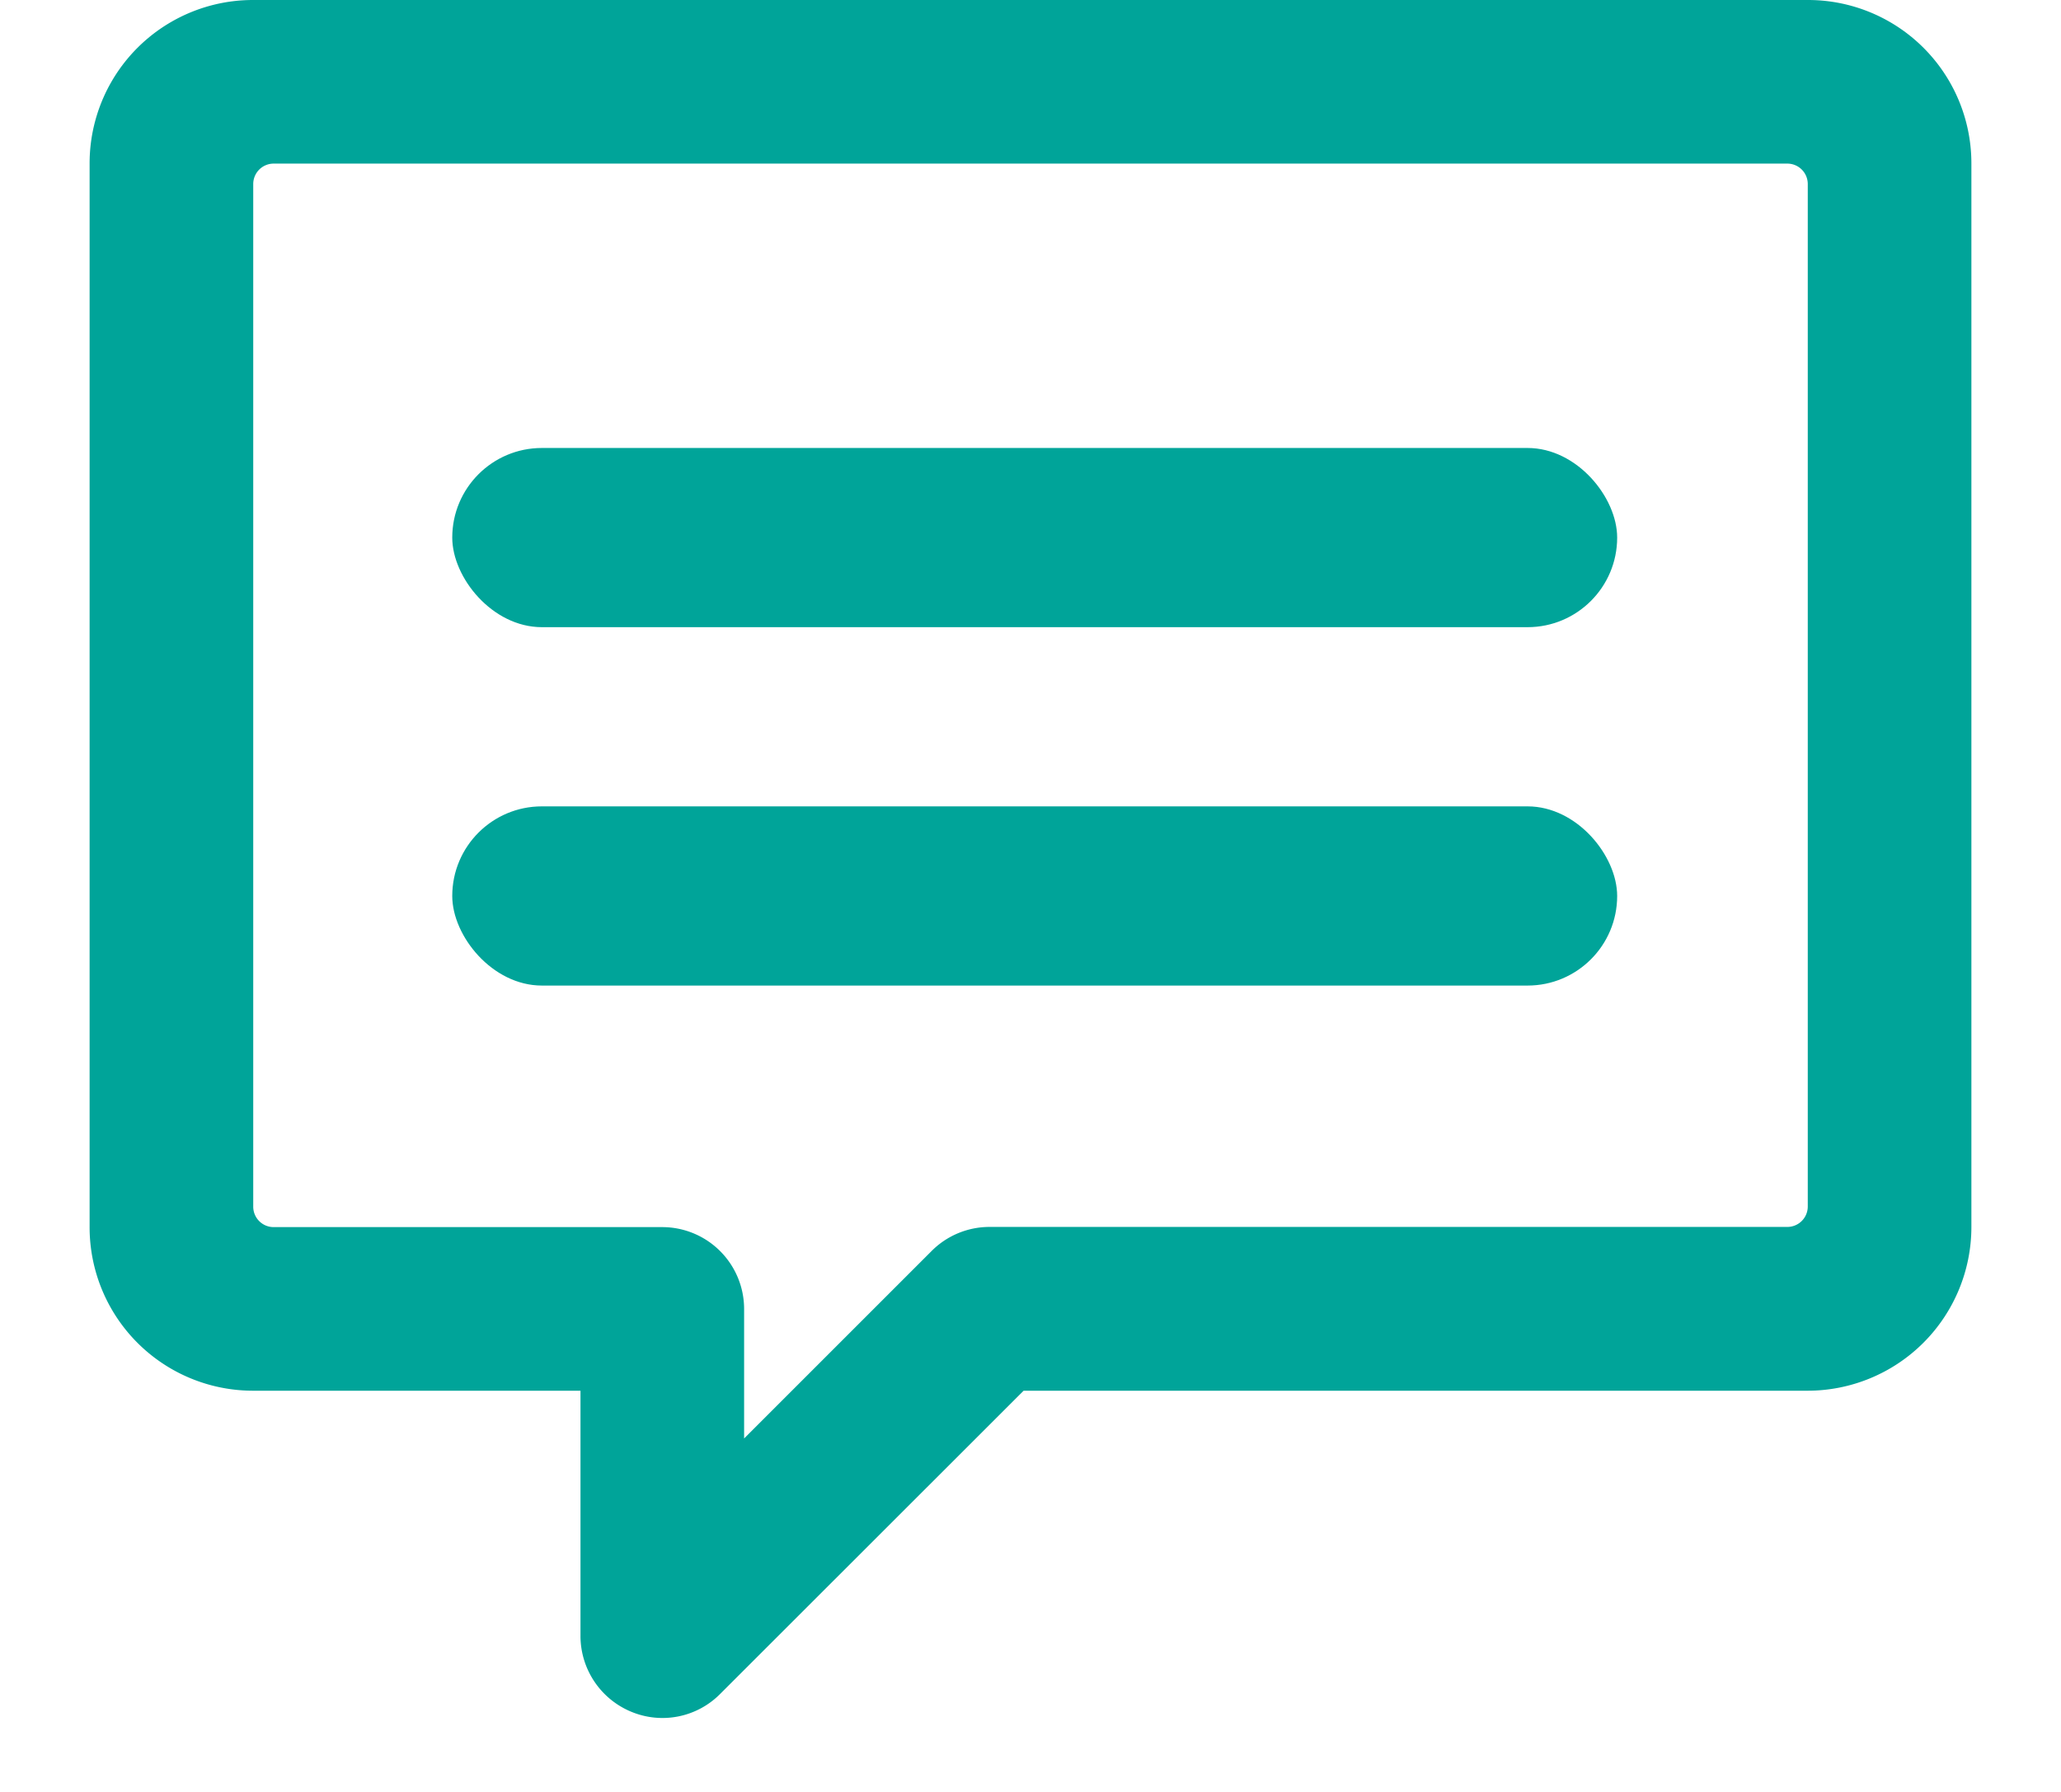 <svg xmlns="http://www.w3.org/2000/svg" viewBox="0 0 23 20"><path fill="#00A499" d="M20.174 0H2.826A1.823 1.823 0 001 1.826v11.87a1.824 1.824 0 001.826 1.826h3.652v2.739a.916.916 0 00.564.843.906.906 0 00.995-.198l3.386-3.384h8.75A1.828 1.828 0 0022 13.696V1.826A1.823 1.823 0 0020.174 0zm0 13.466a.228.228 0 01-.228.228h-8.903a.912.912 0 00-.645.267l-2.094 2.094v-1.446a.914.914 0 00-.913-.913H3.054a.228.228 0 01-.228-.229V2.054a.228.228 0 01.228-.228h16.892a.228.228 0 01.228.228v11.412z"/><rect width="13" height="2" x="5.047" y="5" fill="#00A499" rx="1"/><rect width="13" height="2" x="5.047" y="9" fill="#00A499" rx="1"/></svg>
